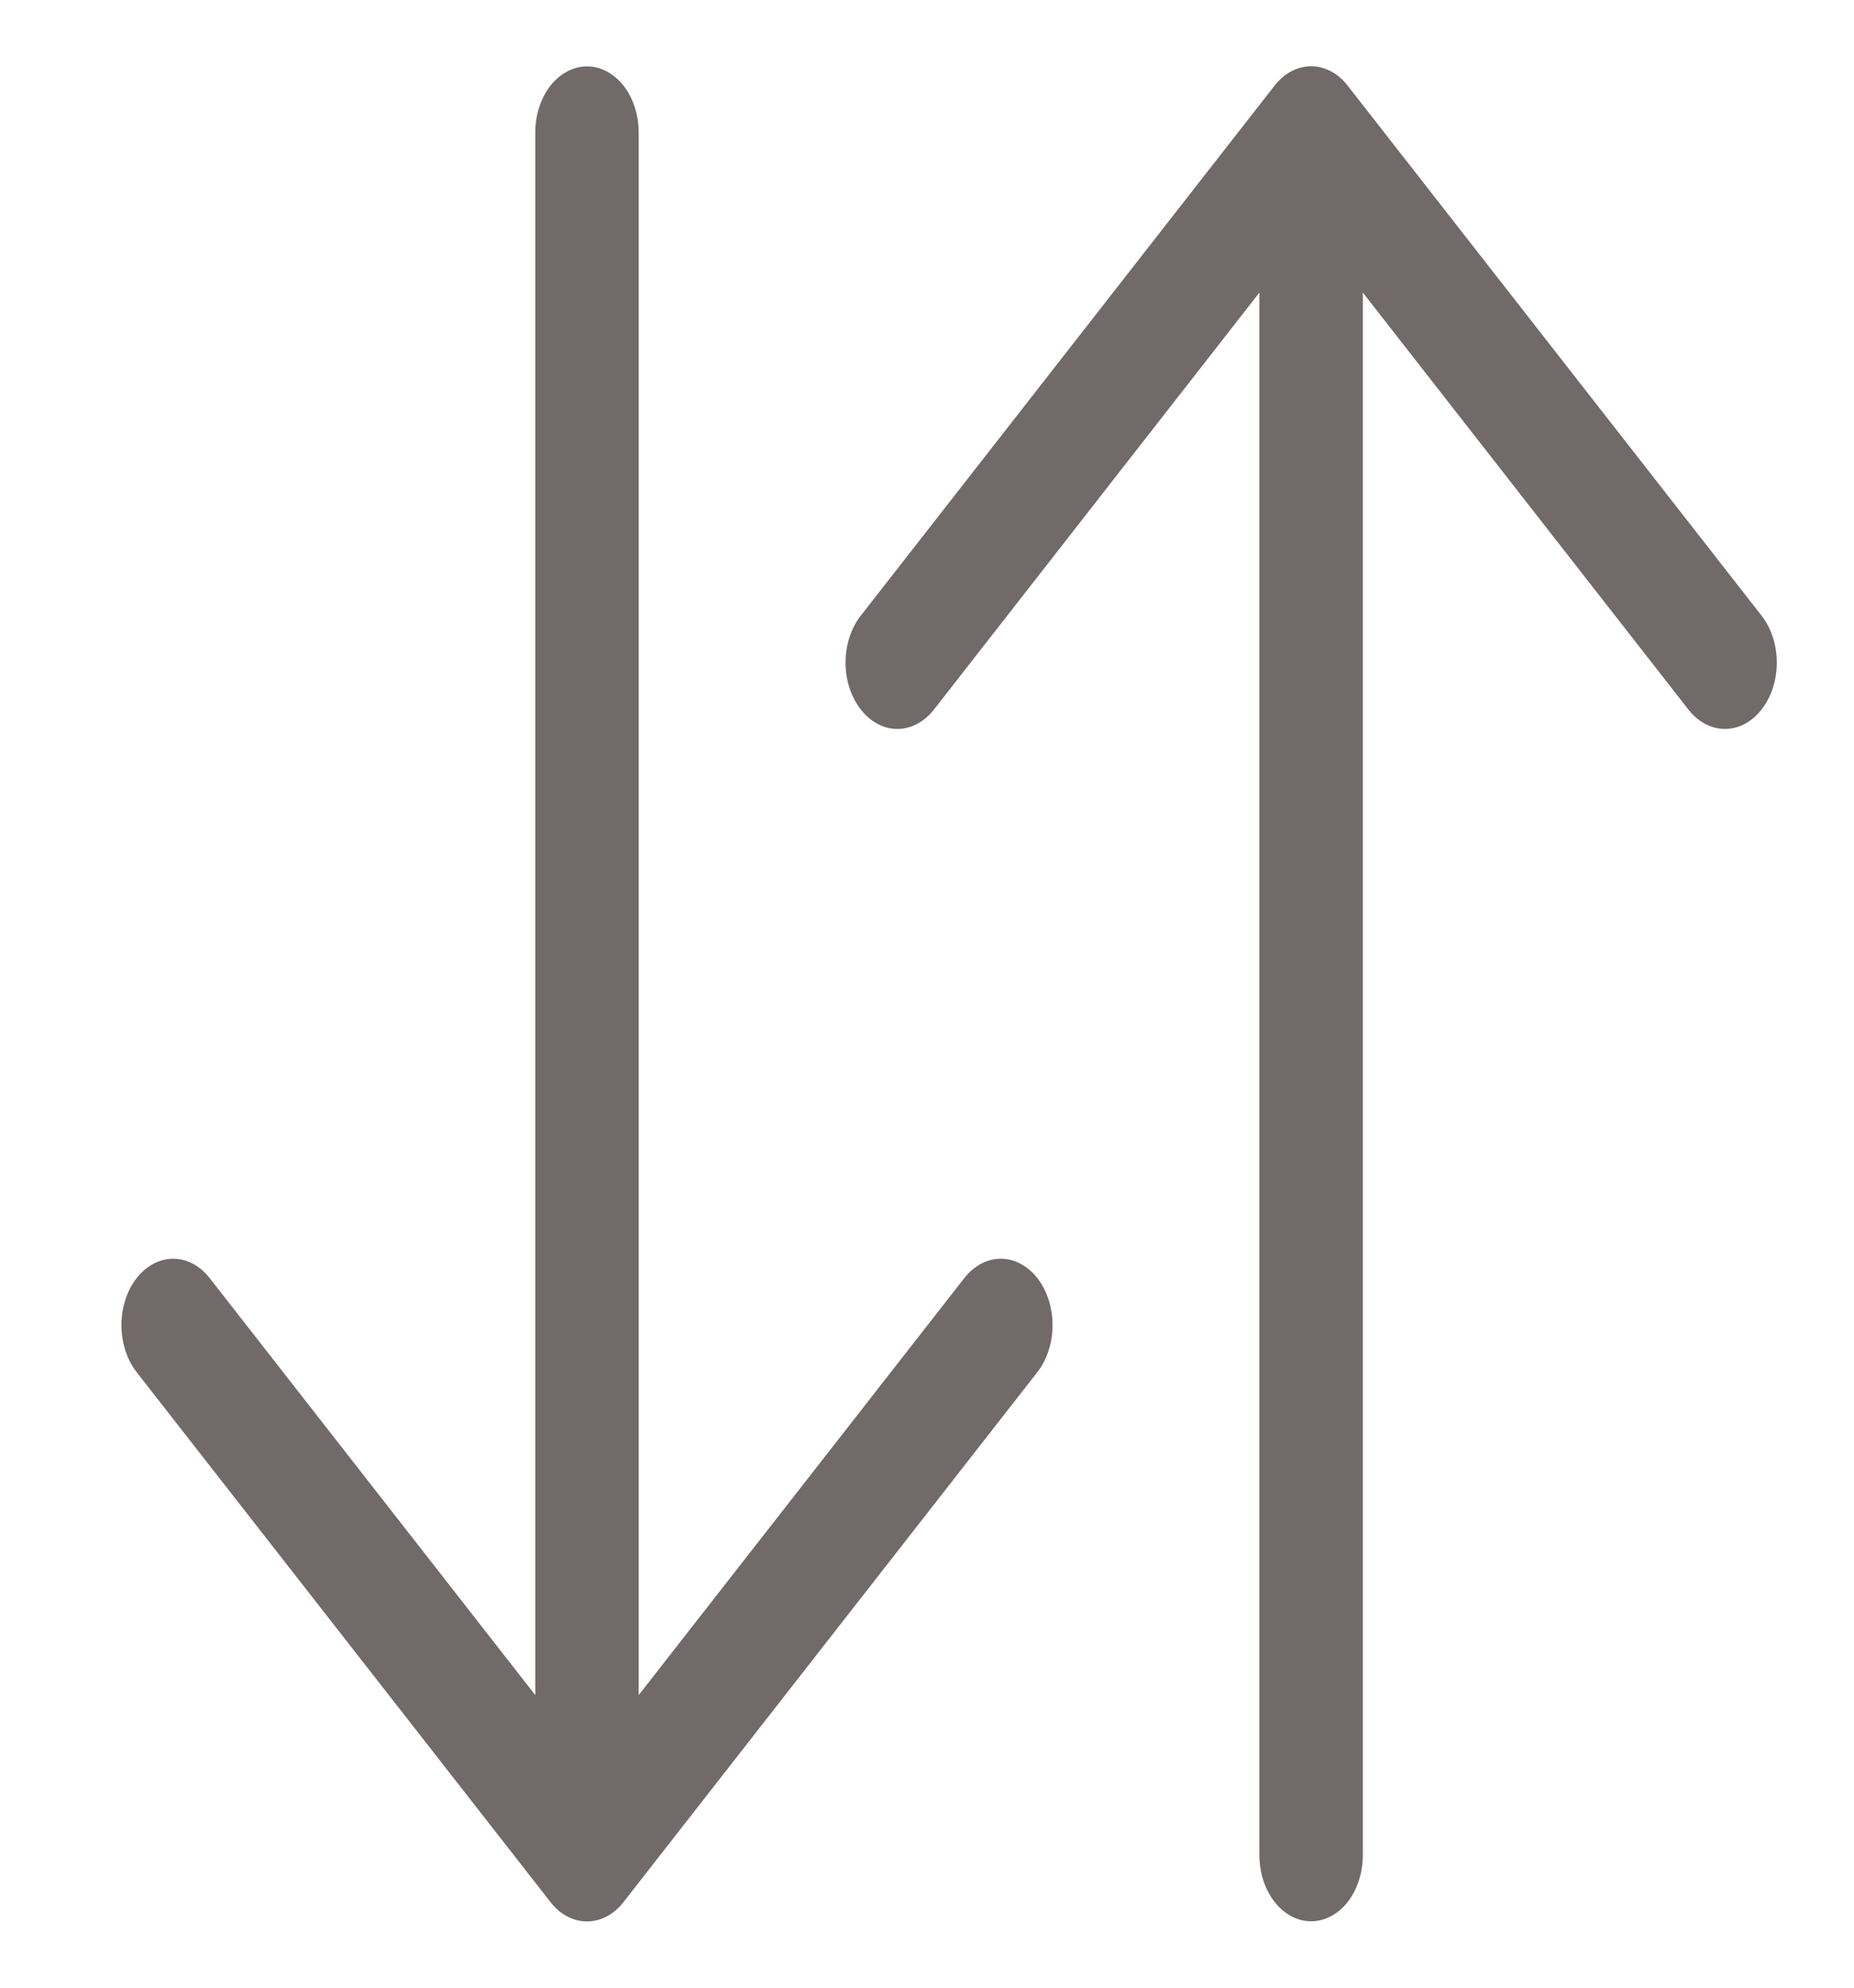 <svg width="14" height="15" viewBox="0 0 14 15" fill="none" xmlns="http://www.w3.org/2000/svg">
<path fill-rule="evenodd" clip-rule="evenodd" d="M9.901 14.499C10.004 14.499 10.104 14.446 10.177 14.353C10.25 14.259 10.291 14.132 10.291 13.999V2.208L12.749 5.354C12.822 5.448 12.922 5.501 13.026 5.501C13.129 5.501 13.229 5.448 13.302 5.354C13.376 5.26 13.417 5.133 13.417 5C13.417 4.868 13.376 4.74 13.302 4.646L10.177 0.647C10.141 0.6 10.098 0.563 10.05 0.538C10.003 0.513 9.952 0.5 9.901 0.5C9.849 0.5 9.799 0.513 9.751 0.538C9.704 0.563 9.661 0.6 9.624 0.647L6.5 4.646C6.426 4.74 6.385 4.868 6.385 5C6.385 5.133 6.426 5.26 6.5 5.354C6.573 5.448 6.672 5.501 6.776 5.501C6.88 5.501 6.979 5.448 7.053 5.354L9.51 2.208V13.999C9.51 14.132 9.551 14.259 9.625 14.353C9.698 14.446 9.797 14.499 9.901 14.499ZM4.433 0.501C4.536 0.501 4.635 0.554 4.709 0.647C4.782 0.741 4.823 0.868 4.823 1.001V12.792L7.281 9.646C7.354 9.552 7.454 9.499 7.557 9.499C7.661 9.499 7.76 9.552 7.834 9.646C7.907 9.74 7.948 9.867 7.948 10C7.948 10.132 7.907 10.26 7.834 10.354L4.709 14.353C4.673 14.4 4.63 14.437 4.582 14.462C4.535 14.487 4.484 14.5 4.433 14.5C4.381 14.5 4.33 14.487 4.283 14.462C4.235 14.437 4.192 14.4 4.156 14.353L1.031 10.354C0.958 10.26 0.917 10.132 0.917 10C0.917 9.867 0.958 9.74 1.031 9.646C1.105 9.552 1.204 9.499 1.308 9.499C1.411 9.499 1.511 9.552 1.584 9.646L4.042 12.792V1.001C4.042 0.868 4.083 0.741 4.156 0.647C4.23 0.554 4.329 0.501 4.433 0.501Z" fill="#726969"/>
</svg>

